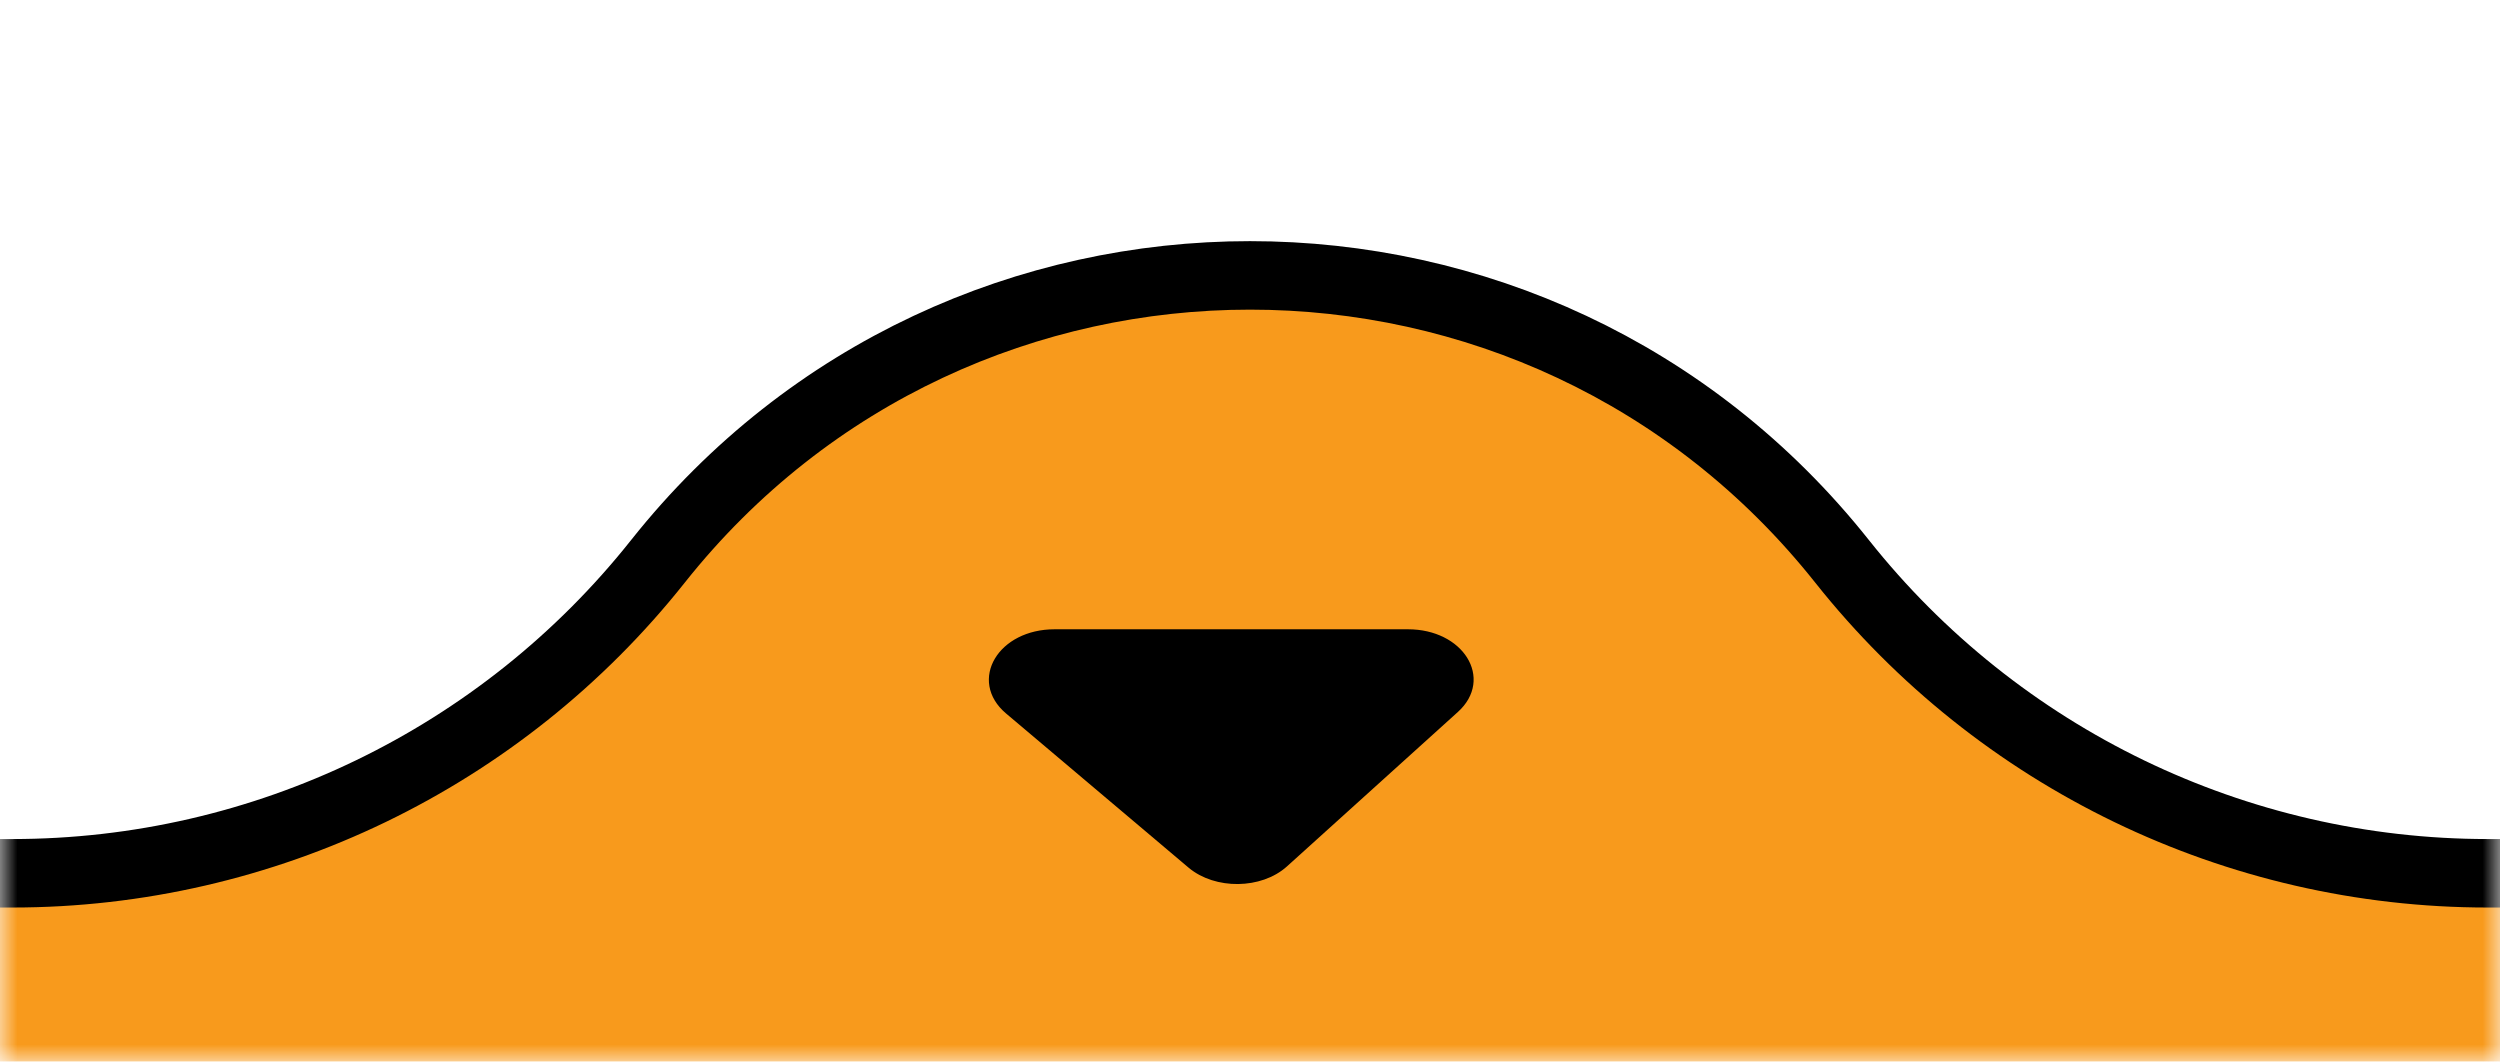 <svg width="73" height="31" viewBox="0 0 73 31" fill="none" xmlns="http://www.w3.org/2000/svg">
	<mask id="mask0_740_19" style="mask-type:alpha" maskUnits="userSpaceOnUse" x="0" y="0" width="73" height="31">
		<rect x="0.5" y="0.5" width="72" height="30" fill="#E8E6E6" stroke="black" />
	</mask>
	<g mask="url(#mask0_740_19)">
		<path
			d="M100 51.135V581.5C100 597.516 87.016 610.5 71 610.5H-281C-297.016 610.5 -310 597.516 -310 581.5V54.5C-310 38.484 -297.016 25.5 -281 25.5H0.356C7.701 25.5 14.645 22.146 19.211 16.392C28.048 5.258 44.952 5.258 53.789 16.392C58.355 22.146 65.299 25.5 72.644 25.5H74.365C88.523 25.5 100 36.977 100 51.135Z"
			fill="#F89A1C" stroke="black" stroke-width="2" />
		<path
			d="M30.792 18.5L41.114 18.5C42.631 18.5 43.457 19.82 42.488 20.695L37.497 25.205C36.797 25.838 35.513 25.851 34.786 25.239L29.454 20.735C28.431 19.867 29.248 18.5 30.792 18.5Z"
			fill="black" stroke="black" stroke-width="0.25" stroke-linecap="round" stroke-linejoin="round" />
	</g>
</svg>